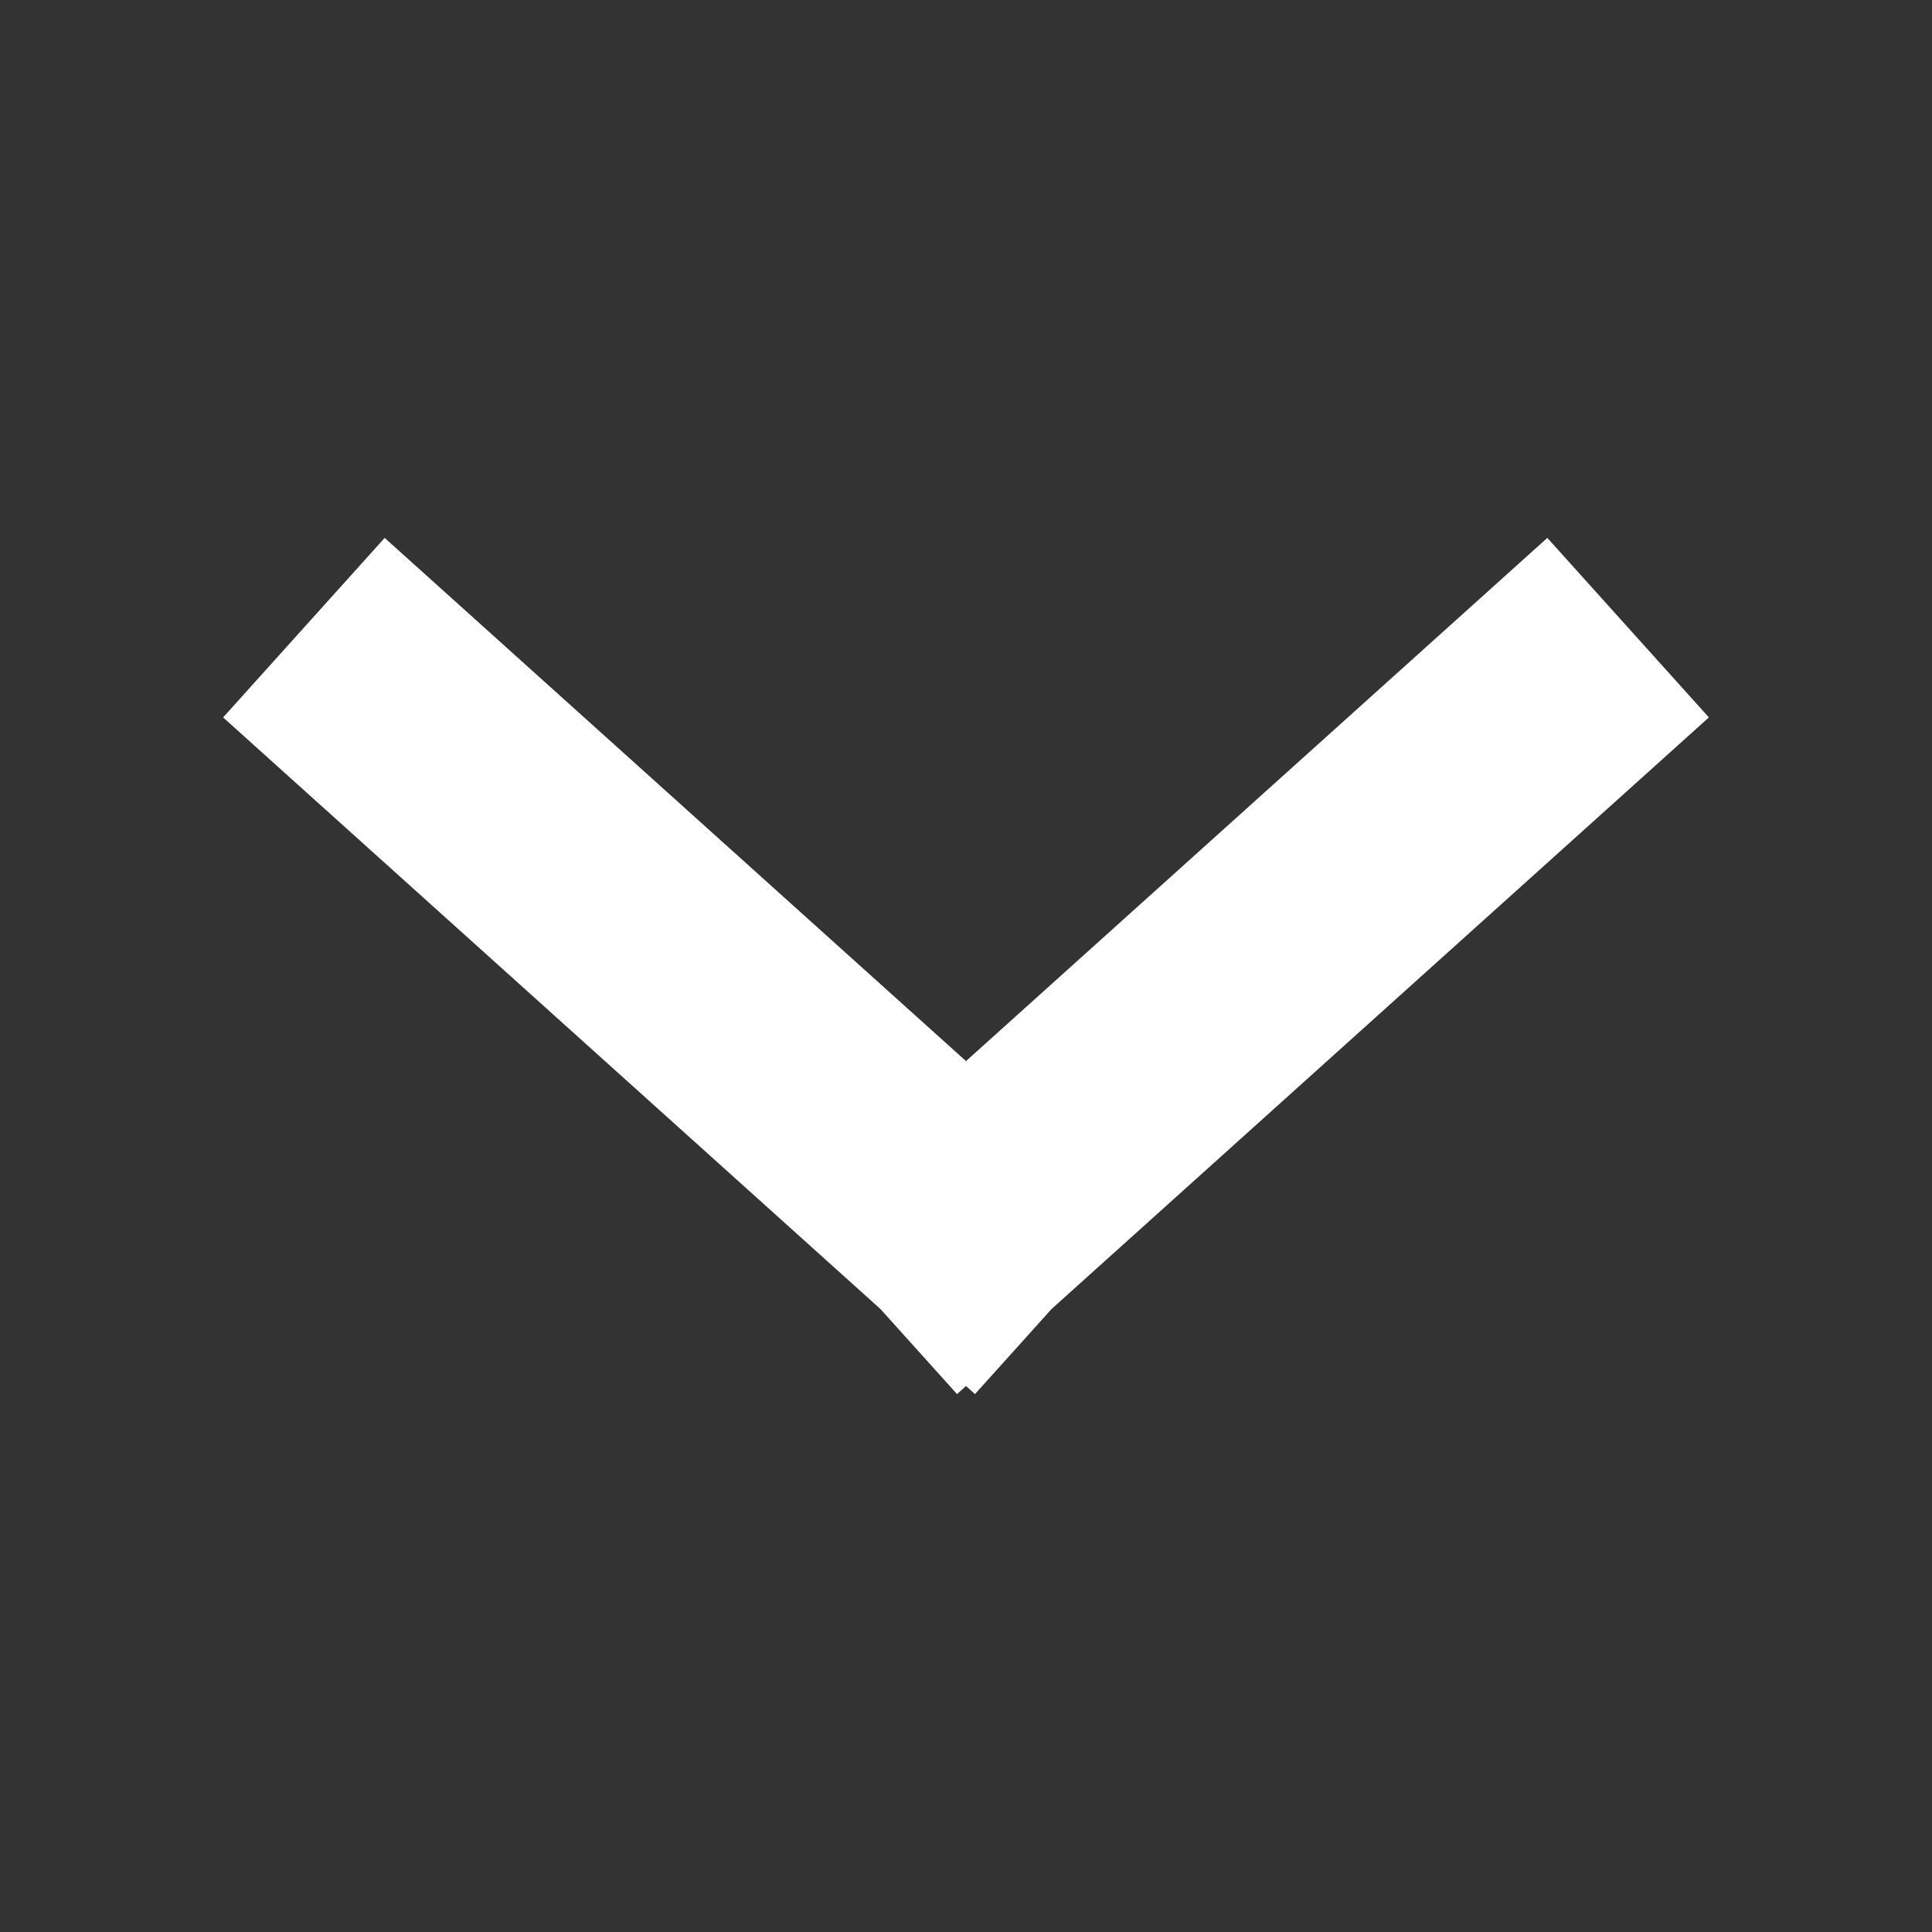 <svg width="16" height="16" viewBox="0 0 16 16" xmlns="http://www.w3.org/2000/svg">
    <rect x="0" y="0" width="16" height="16" fill="#333333" stroke="none"/>
    <path d="M3.26 5.867 8 10.133m4.74-4.266L8 10.133" stroke="#FFF" stroke-width="2" fill="none" fill-rule="evenodd" stroke-linecap="square"/>
</svg>
